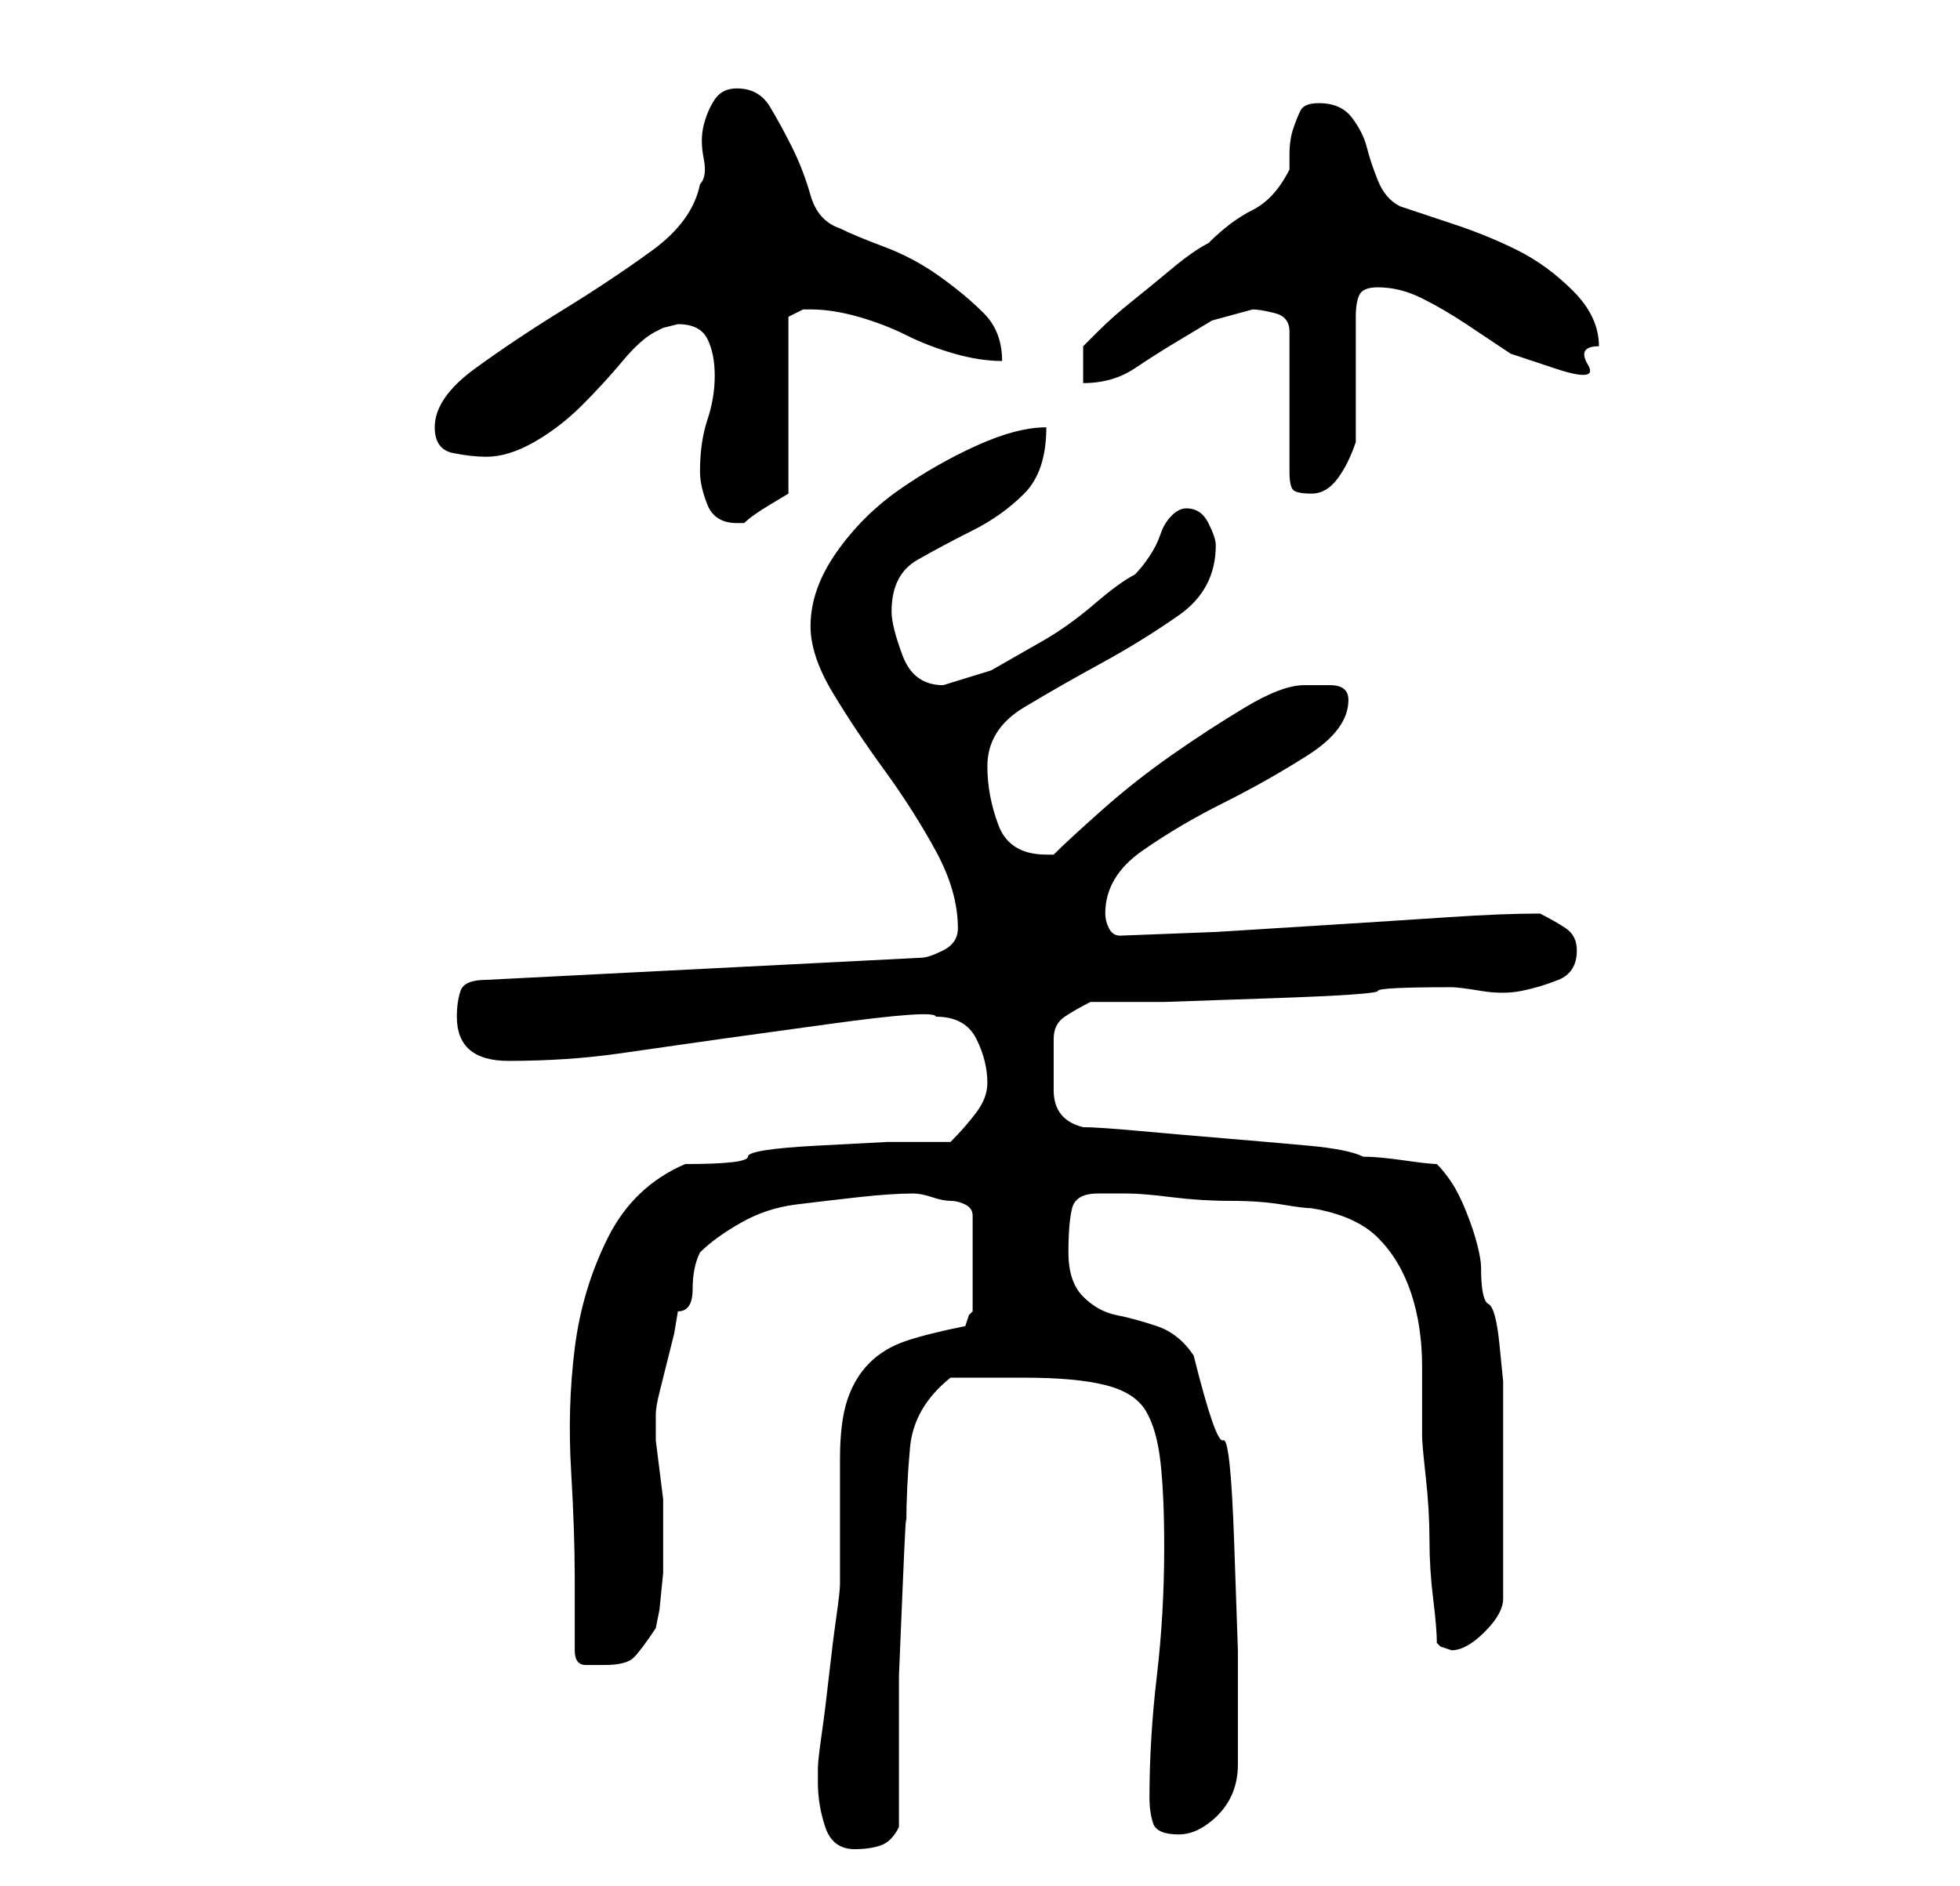<?xml version="1.0" standalone="no"?>
<!DOCTYPE svg PUBLIC "-//W3C//DTD SVG 1.1//EN" "http://www.w3.org/Graphics/SVG/1.1/DTD/svg11.dtd" >
<svg xmlns="http://www.w3.org/2000/svg" xmlns:xlink="http://www.w3.org/1999/xlink" version="1.1" viewBox="-10 0 266 256">
   <path fill="currentColor"
d="M101 242q0 3 1 6t4 3q2 0 3.5 -0.5t2.5 -2.5v-8.5v-12t0.5 -12t0.5 -8.5q0 -5 0.5 -10.5t5.5 -9.5h10q7 0 11 1t5.5 3.5t2 7t0.5 11.5q0 9 -1 17.5t-1 16.5q0 2 0.5 3.5t3.5 1.5q2 0 4 -1.5t3 -3.5t1 -4.5v-4.5v-11t-0.5 -14.5t-1.5 -14t-4 -11.5q-2 -3 -5 -4t-5.5 -1.5
t-4.5 -2.5t-2 -6t0.5 -6t3.5 -2h4q2 0 6 0.5t8 0.5t7 0.5t4 0.5q6 1 9 4t4.5 7.5t1.5 10v9.5q0 1 0.5 5.5t0.5 8.5t0.5 8t0.5 6l0.5 0.5t1.5 0.5q2 0 4.5 -2.5t2.5 -4.5v-13v-14v-2.5t-0.5 -5t-1.5 -5.5t-1 -5q0 -1 -0.5 -3t-1.5 -4.5t-2 -4t-2 -2.5q-1 0 -4.5 -0.5
t-5.5 -0.5q-2 -1 -7.5 -1.5t-11.5 -1t-11.5 -1t-7.5 -0.5q-4 -1 -4 -5v-7q0 -2 1.5 -3t3.5 -2h10t14.5 -0.5t14.5 -1t10 -0.5q1 0 4 0.5t5.5 0t5 -1.5t2.5 -4q0 -2 -1.5 -3t-3.5 -2q-5 0 -12.5 0.5t-15.5 1l-16 1t-13 0.5q-1 0 -1.5 -1t-0.5 -2q0 -5 5 -8.5t11 -6.5
t11.5 -6.5t5.5 -7.5q0 -2 -2.5 -2h-3.5q-3 0 -8 3t-10 6.5t-9.5 7.5t-6.5 6h-1q-5 0 -6.5 -4t-1.5 -8q0 -5 5 -8t10.5 -6t10.5 -6.5t5 -9.5q0 -1 -1 -3t-3 -2q-1 0 -2 1t-1.5 2.5t-1.5 3t-2 2.5q-2 1 -5.5 4t-7 5l-7 4t-6.5 2q-4 0 -5.5 -4t-1.5 -6q0 -5 3.5 -7t7.5 -4t7 -5
t3 -9q-4 0 -9.5 2.5t-10.5 6t-8.5 8.5t-3.5 10q0 4 3 9t7 10.5t7 11t3 10.5q0 2 -2 3t-3 1l-59 3q-3 0 -3.5 1.5t-0.5 3.5q0 6 7 6q8 0 15 -1l14 -2t14.5 -2t14.5 -1q4 0 5.5 3t1.5 6q0 2 -1.5 4t-3.5 4h-8.5t-9.5 0.5t-9.5 1.5t-8.5 1q-7 3 -10.5 10t-4.5 15t-0.5 16.5
t0.5 14.5v10q0 2 1.5 2h2.5q3 0 4 -1t3 -4l0.5 -2.5t0.5 -5v-4.5v-3v-2.5t-0.5 -4t-0.5 -4v-2.5v0v-1q0 -1 0.5 -3l1 -4l1 -4t0.5 -3q2 0 2 -3t1 -5q2 -2 5.5 -4t7.5 -2.5t8.5 -1t7.5 -0.5q1 0 2.5 0.5t2.5 0.5t2 0.5t1 1.5v13l-0.5 0.5t-0.5 1.5q-5 1 -8 2t-5 3t-3 5t-1 8
v17q0 1 -0.5 4.5t-1 8t-1 8t-0.5 4.5v2zM85 64q0 2 1 4.5t4 2.5h1q1 -1 3.5 -2.5l2.5 -1.5v-24l1 -0.5l1 -0.5h1q3 0 6.5 1t6.5 2.5t6.5 2.5t6.5 1q0 -4 -2.5 -6.5t-6 -5t-7.5 -4t-6 -2.5q-3 -1 -4 -4.5t-2.5 -6.5t-3 -5.5t-4.5 -2.5q-2 0 -3 1.5t-1.5 3.5t0 4.5t-0.5 3.5
q-1 5 -6.5 9t-12 8t-12 8t-5.5 8q0 3 2.5 3.5t4.5 0.5q3 0 6.5 -2t6.5 -5t5.5 -6t4.5 -4l1 -0.5t2 -0.5q3 0 4 2t1 5t-1 6t-1 7zM160 42q1 0 3 0.5t2 2.5v19q0 2 0.5 2.5t2.5 0.5t3.5 -2t2.5 -5v-17q0 -2 0.5 -3t2.5 -1q3 0 6 1.5t6 3.5l6 4t6 2t4.5 -0.5t1.5 -2.5
q0 -4 -3.5 -7.5t-7.5 -5.5t-8.5 -3.5l-7.5 -2.5q-2 -1 -3 -3.5t-1.5 -4.5t-2 -4t-4.5 -2q-2 0 -2.5 1t-1 2.5t-0.5 3.5v2q-2 4 -5 5.5t-6 4.5q-2 1 -5 3.5t-5.5 4.5t-4.5 4l-2 2v5q4 0 7 -2t5.5 -3.5l5 -3t5.5 -1.5z" />
</svg>
